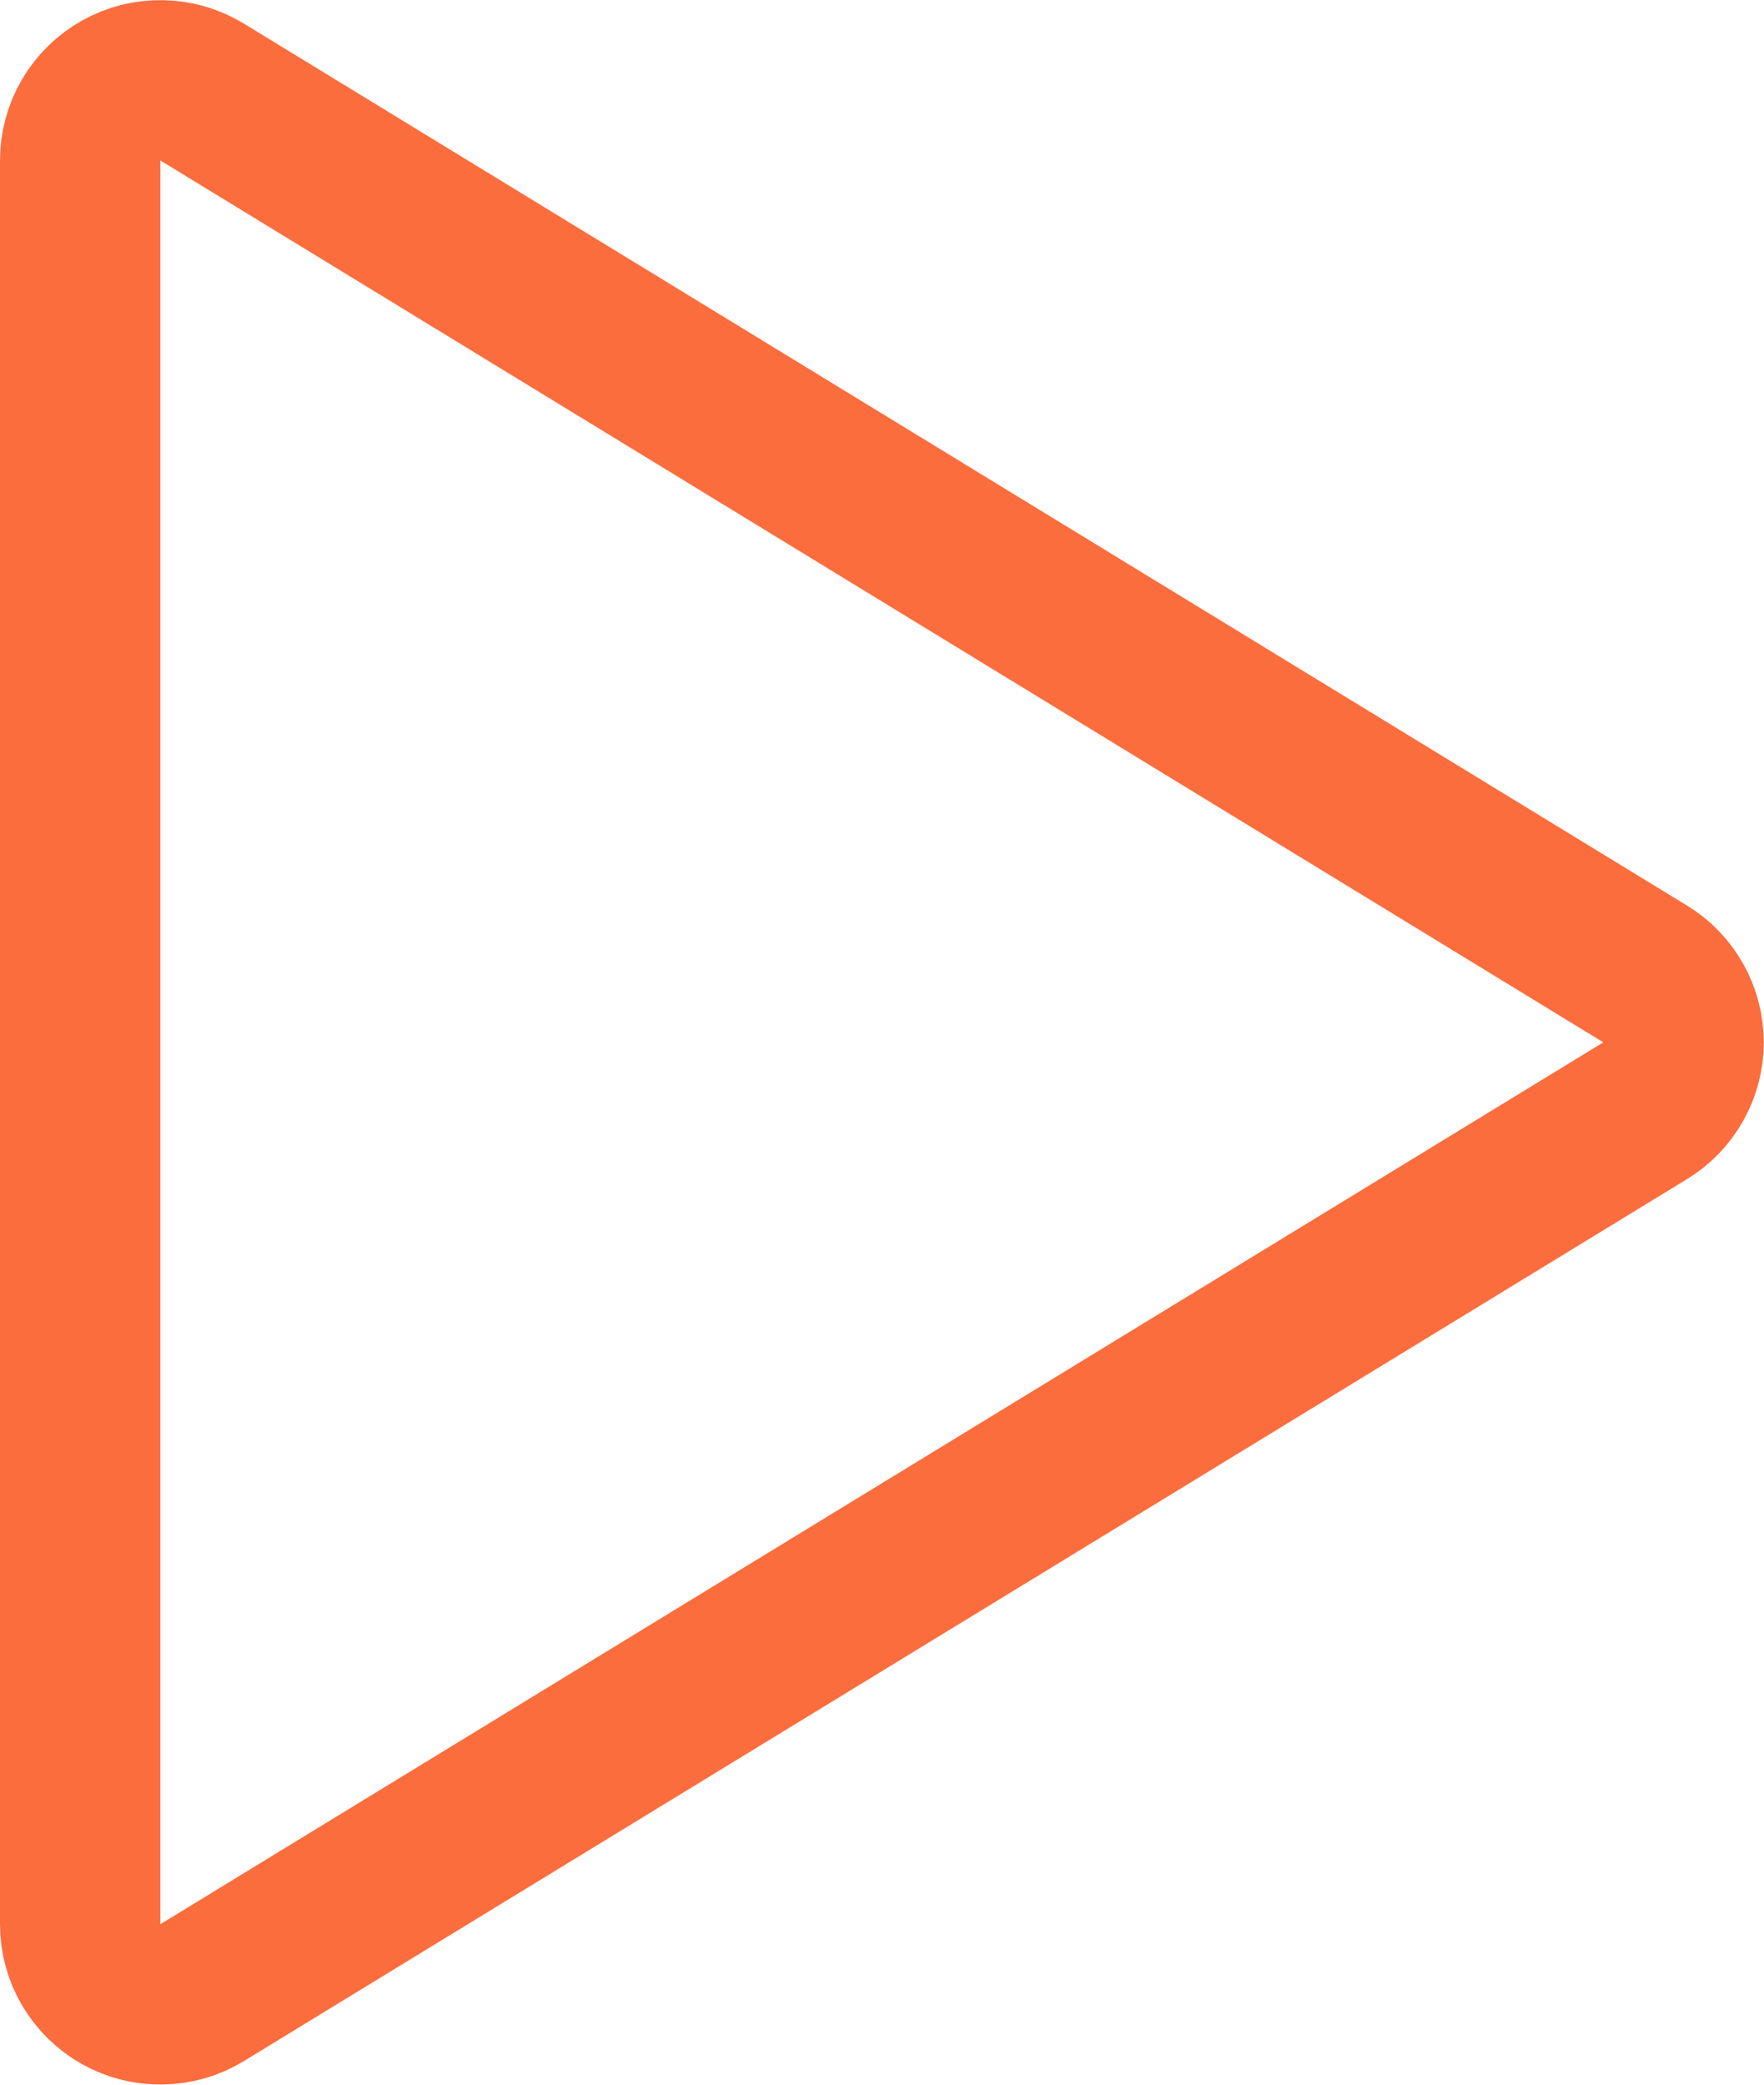 <svg width="22" height="26" viewBox="0 0 22 26" fill="none" xmlns="http://www.w3.org/2000/svg">
<path d="M20.518 12.147L2.521 1.148C2.37 1.056 2.196 1.005 2.019 1.002C1.841 0.998 1.666 1.042 1.511 1.129C1.356 1.216 1.227 1.343 1.137 1.496C1.047 1.649 1 1.824 1 2.001V23.999C1 24.176 1.047 24.351 1.137 24.504C1.227 24.657 1.356 24.784 1.511 24.871C1.666 24.958 1.841 25.002 2.019 24.998C2.196 24.995 2.37 24.945 2.521 24.852L20.518 13.853C20.665 13.764 20.785 13.639 20.869 13.489C20.953 13.34 20.997 13.171 20.997 13C20.997 12.829 20.953 12.66 20.869 12.511C20.785 12.361 20.665 12.236 20.518 12.147Z" stroke="#FC6D3E" stroke-width="2" stroke-linecap="round" stroke-linejoin="round"/>
</svg>
